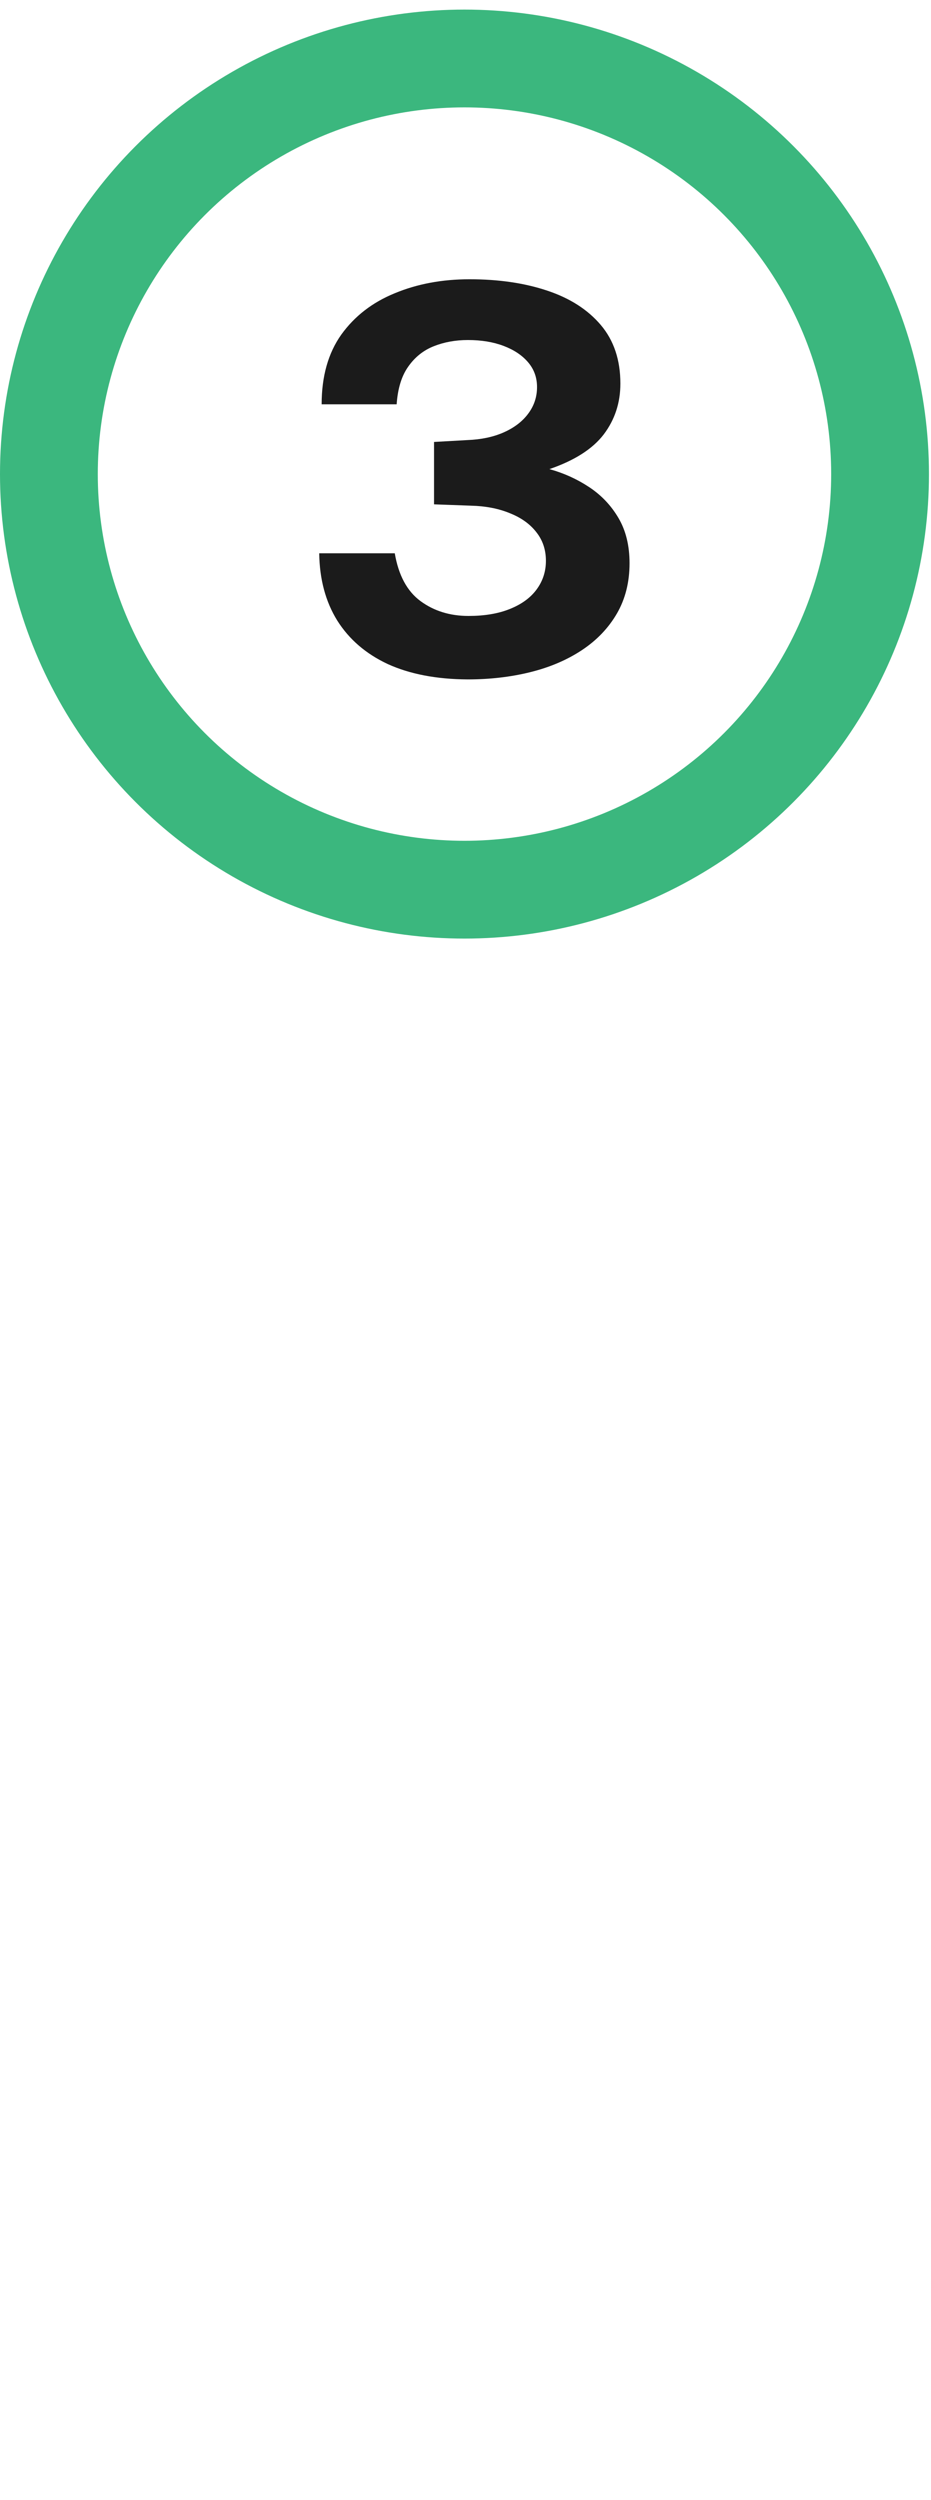 <svg width="54" height="145" viewBox="0 0 54 145" fill="none" xmlns="http://www.w3.org/2000/svg">
<circle cx="26.941" cy="27.497" r="24.105" stroke="#3BB77E" stroke-width="5.672"/>
<path d="M18.656 23.45C18.656 21.828 19.035 20.481 19.794 19.41C20.564 18.339 21.598 17.538 22.898 17.008C24.198 16.467 25.643 16.197 27.234 16.197C28.919 16.197 30.416 16.415 31.726 16.852C33.047 17.289 34.087 17.954 34.846 18.848C35.605 19.743 35.984 20.876 35.984 22.249C35.984 23.361 35.662 24.344 35.017 25.197C34.373 26.039 33.322 26.71 31.867 27.209C32.699 27.438 33.468 27.786 34.175 28.254C34.882 28.722 35.449 29.32 35.875 30.048C36.302 30.775 36.515 31.649 36.515 32.668C36.515 33.77 36.27 34.742 35.782 35.585C35.293 36.427 34.617 37.134 33.754 37.706C32.891 38.278 31.893 38.704 30.759 38.985C29.626 39.266 28.415 39.406 27.125 39.406C25.316 39.396 23.772 39.099 22.493 38.517C21.224 37.924 20.247 37.082 19.56 35.99C18.884 34.898 18.536 33.599 18.515 32.091H22.898C23.116 33.37 23.616 34.295 24.395 34.867C25.175 35.439 26.101 35.725 27.172 35.725C28.108 35.725 28.908 35.59 29.574 35.32C30.25 35.049 30.765 34.675 31.118 34.197C31.482 33.708 31.664 33.151 31.664 32.528C31.664 31.883 31.477 31.327 31.102 30.859C30.738 30.391 30.229 30.027 29.574 29.767C28.919 29.496 28.17 29.351 27.328 29.33L25.175 29.252V25.633L27.11 25.524C27.921 25.493 28.628 25.342 29.231 25.072C29.834 24.802 30.302 24.443 30.634 23.996C30.978 23.538 31.149 23.023 31.149 22.451C31.149 21.9 30.978 21.422 30.634 21.017C30.291 20.611 29.818 20.294 29.215 20.065C28.612 19.836 27.921 19.722 27.141 19.722C26.423 19.722 25.763 19.841 25.16 20.081C24.557 20.32 24.063 20.715 23.678 21.266C23.293 21.807 23.07 22.535 23.007 23.45H18.656Z" fill="#1B1B1B"/>
</svg>
